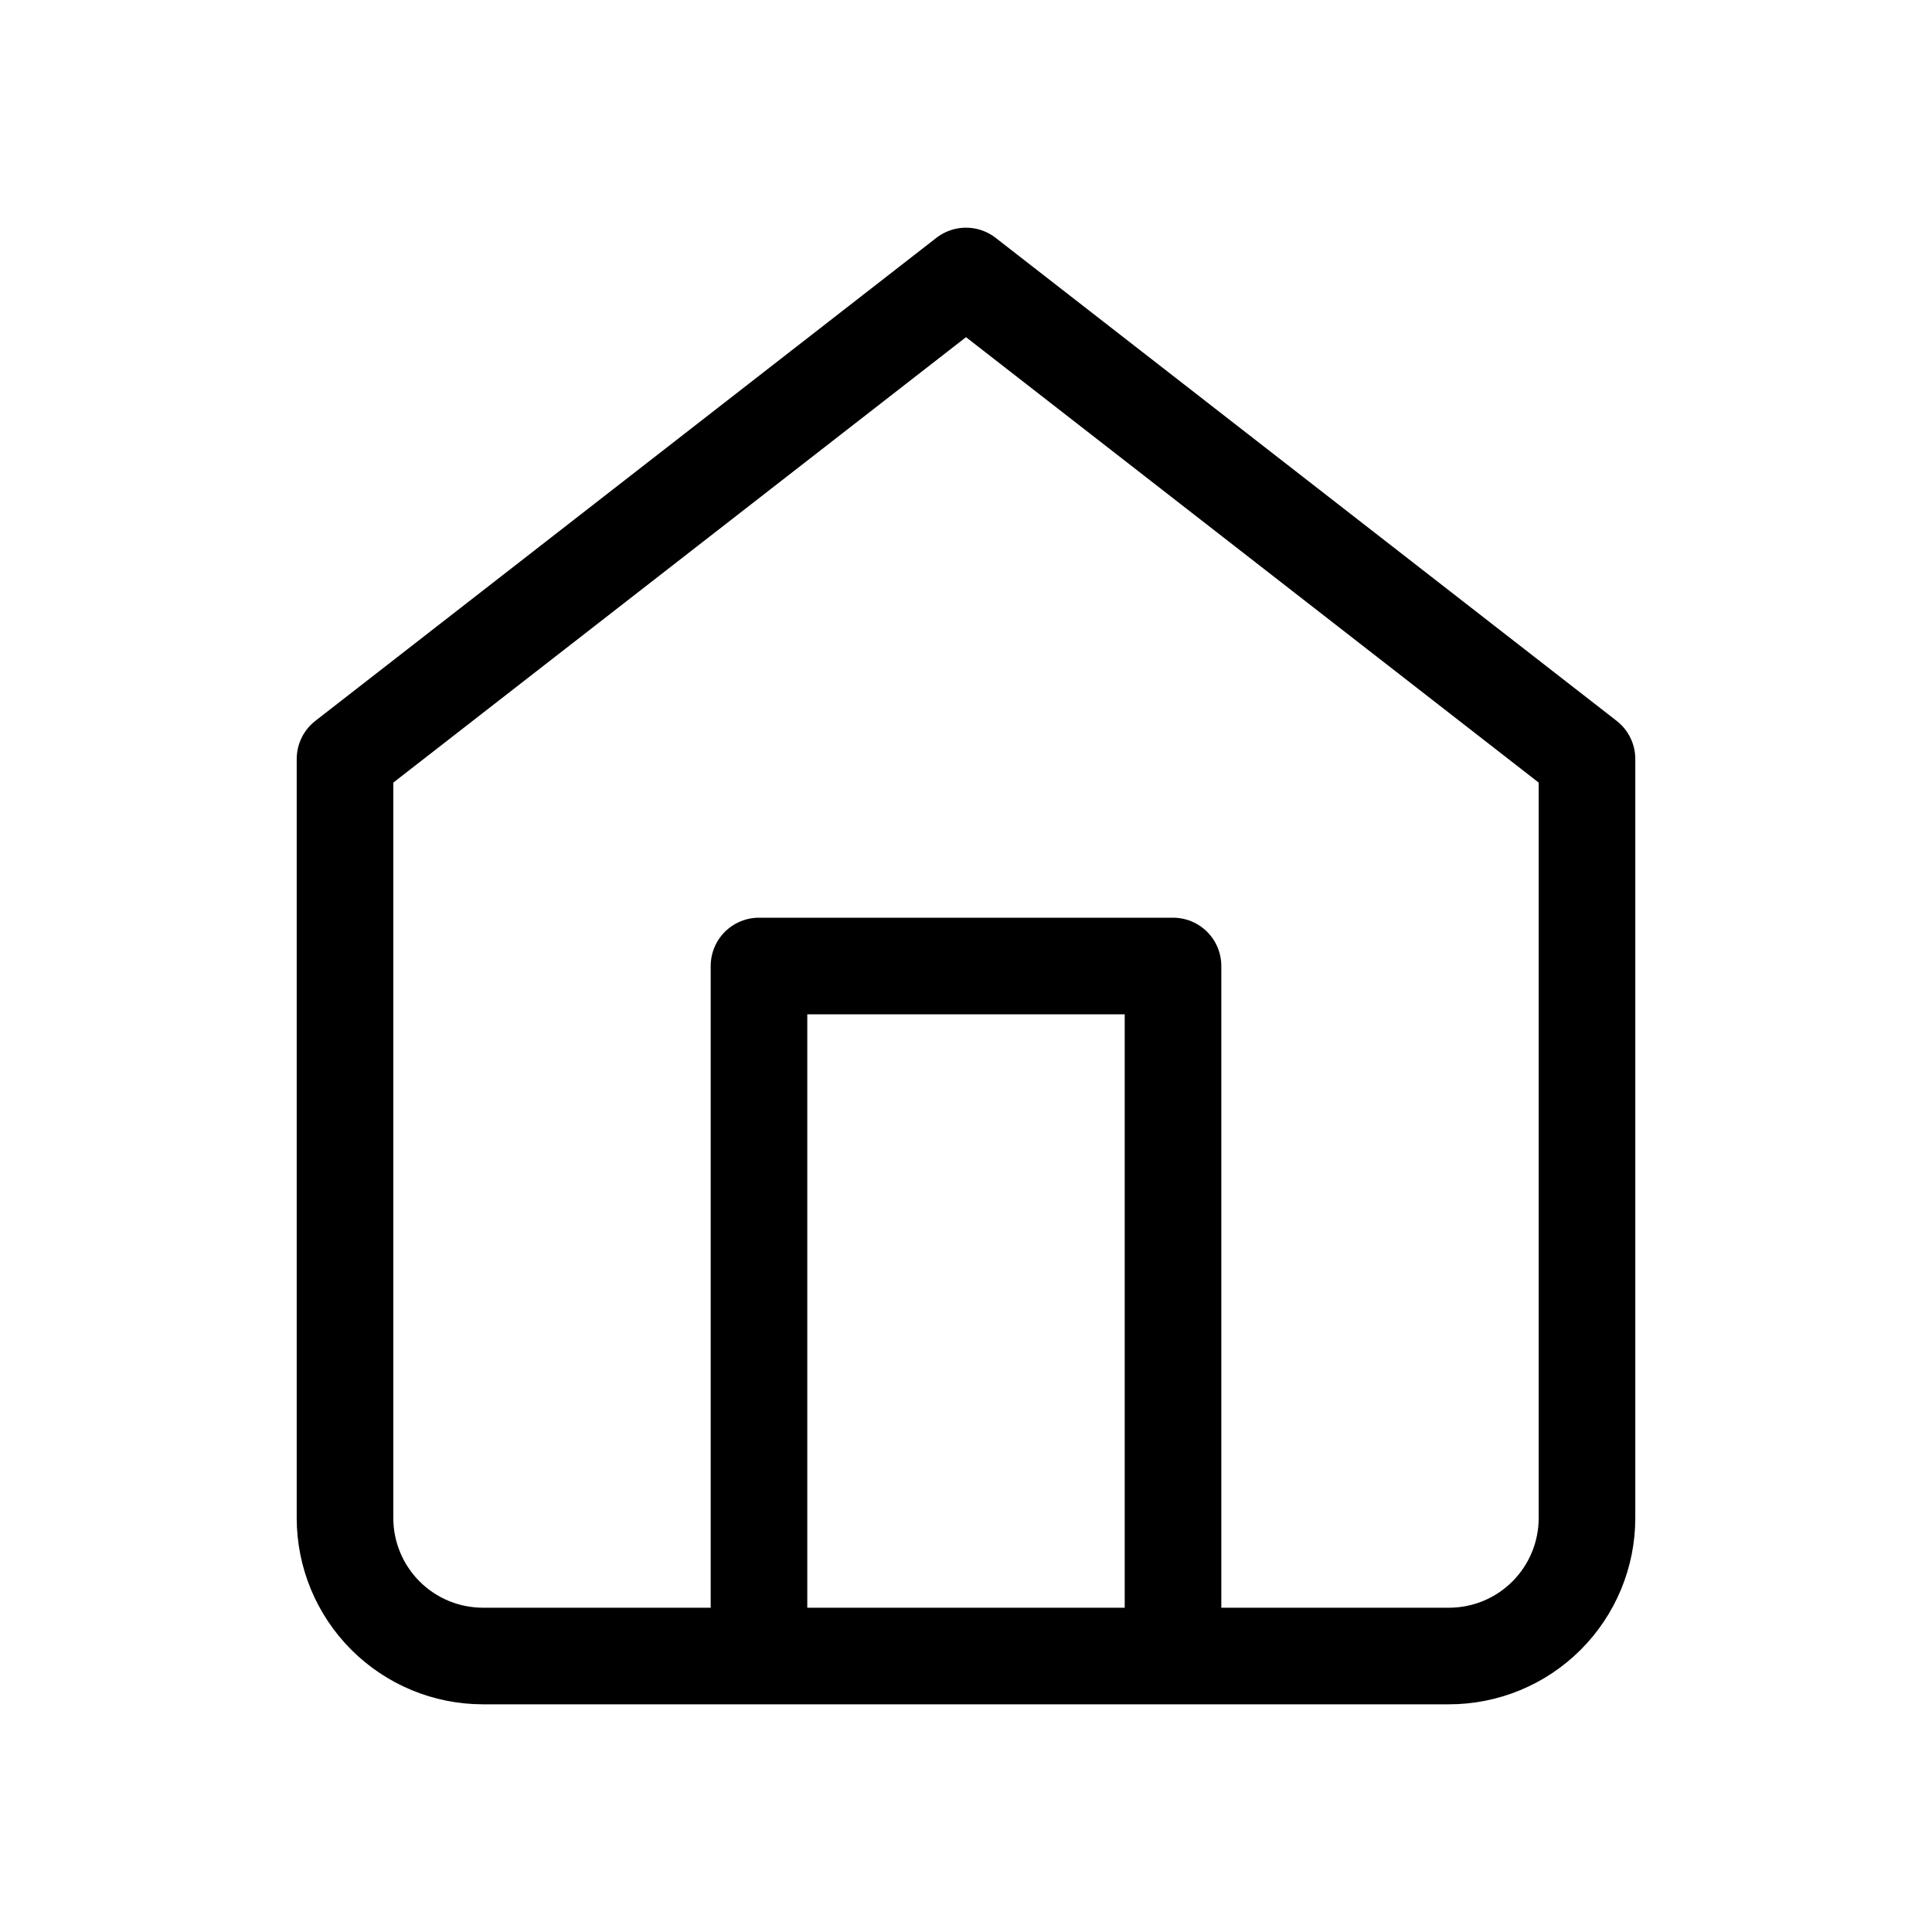 <svg width="40" height="40" viewBox="0 0 40 40" fill="none" xmlns="http://www.w3.org/2000/svg">
<path d="M15.714 34.286V20H24.286V34.286M7.143 15.714L20 5.714L32.857 15.714V31.428C32.857 32.186 32.556 32.913 32.02 33.449C31.485 33.985 30.758 34.286 30 34.286H10C9.242 34.286 8.516 33.985 7.98 33.449C7.444 32.913 7.143 32.186 7.143 31.428V15.714Z" stroke="black" stroke-width="2" stroke-linecap="round" stroke-linejoin="round"/>
</svg>
